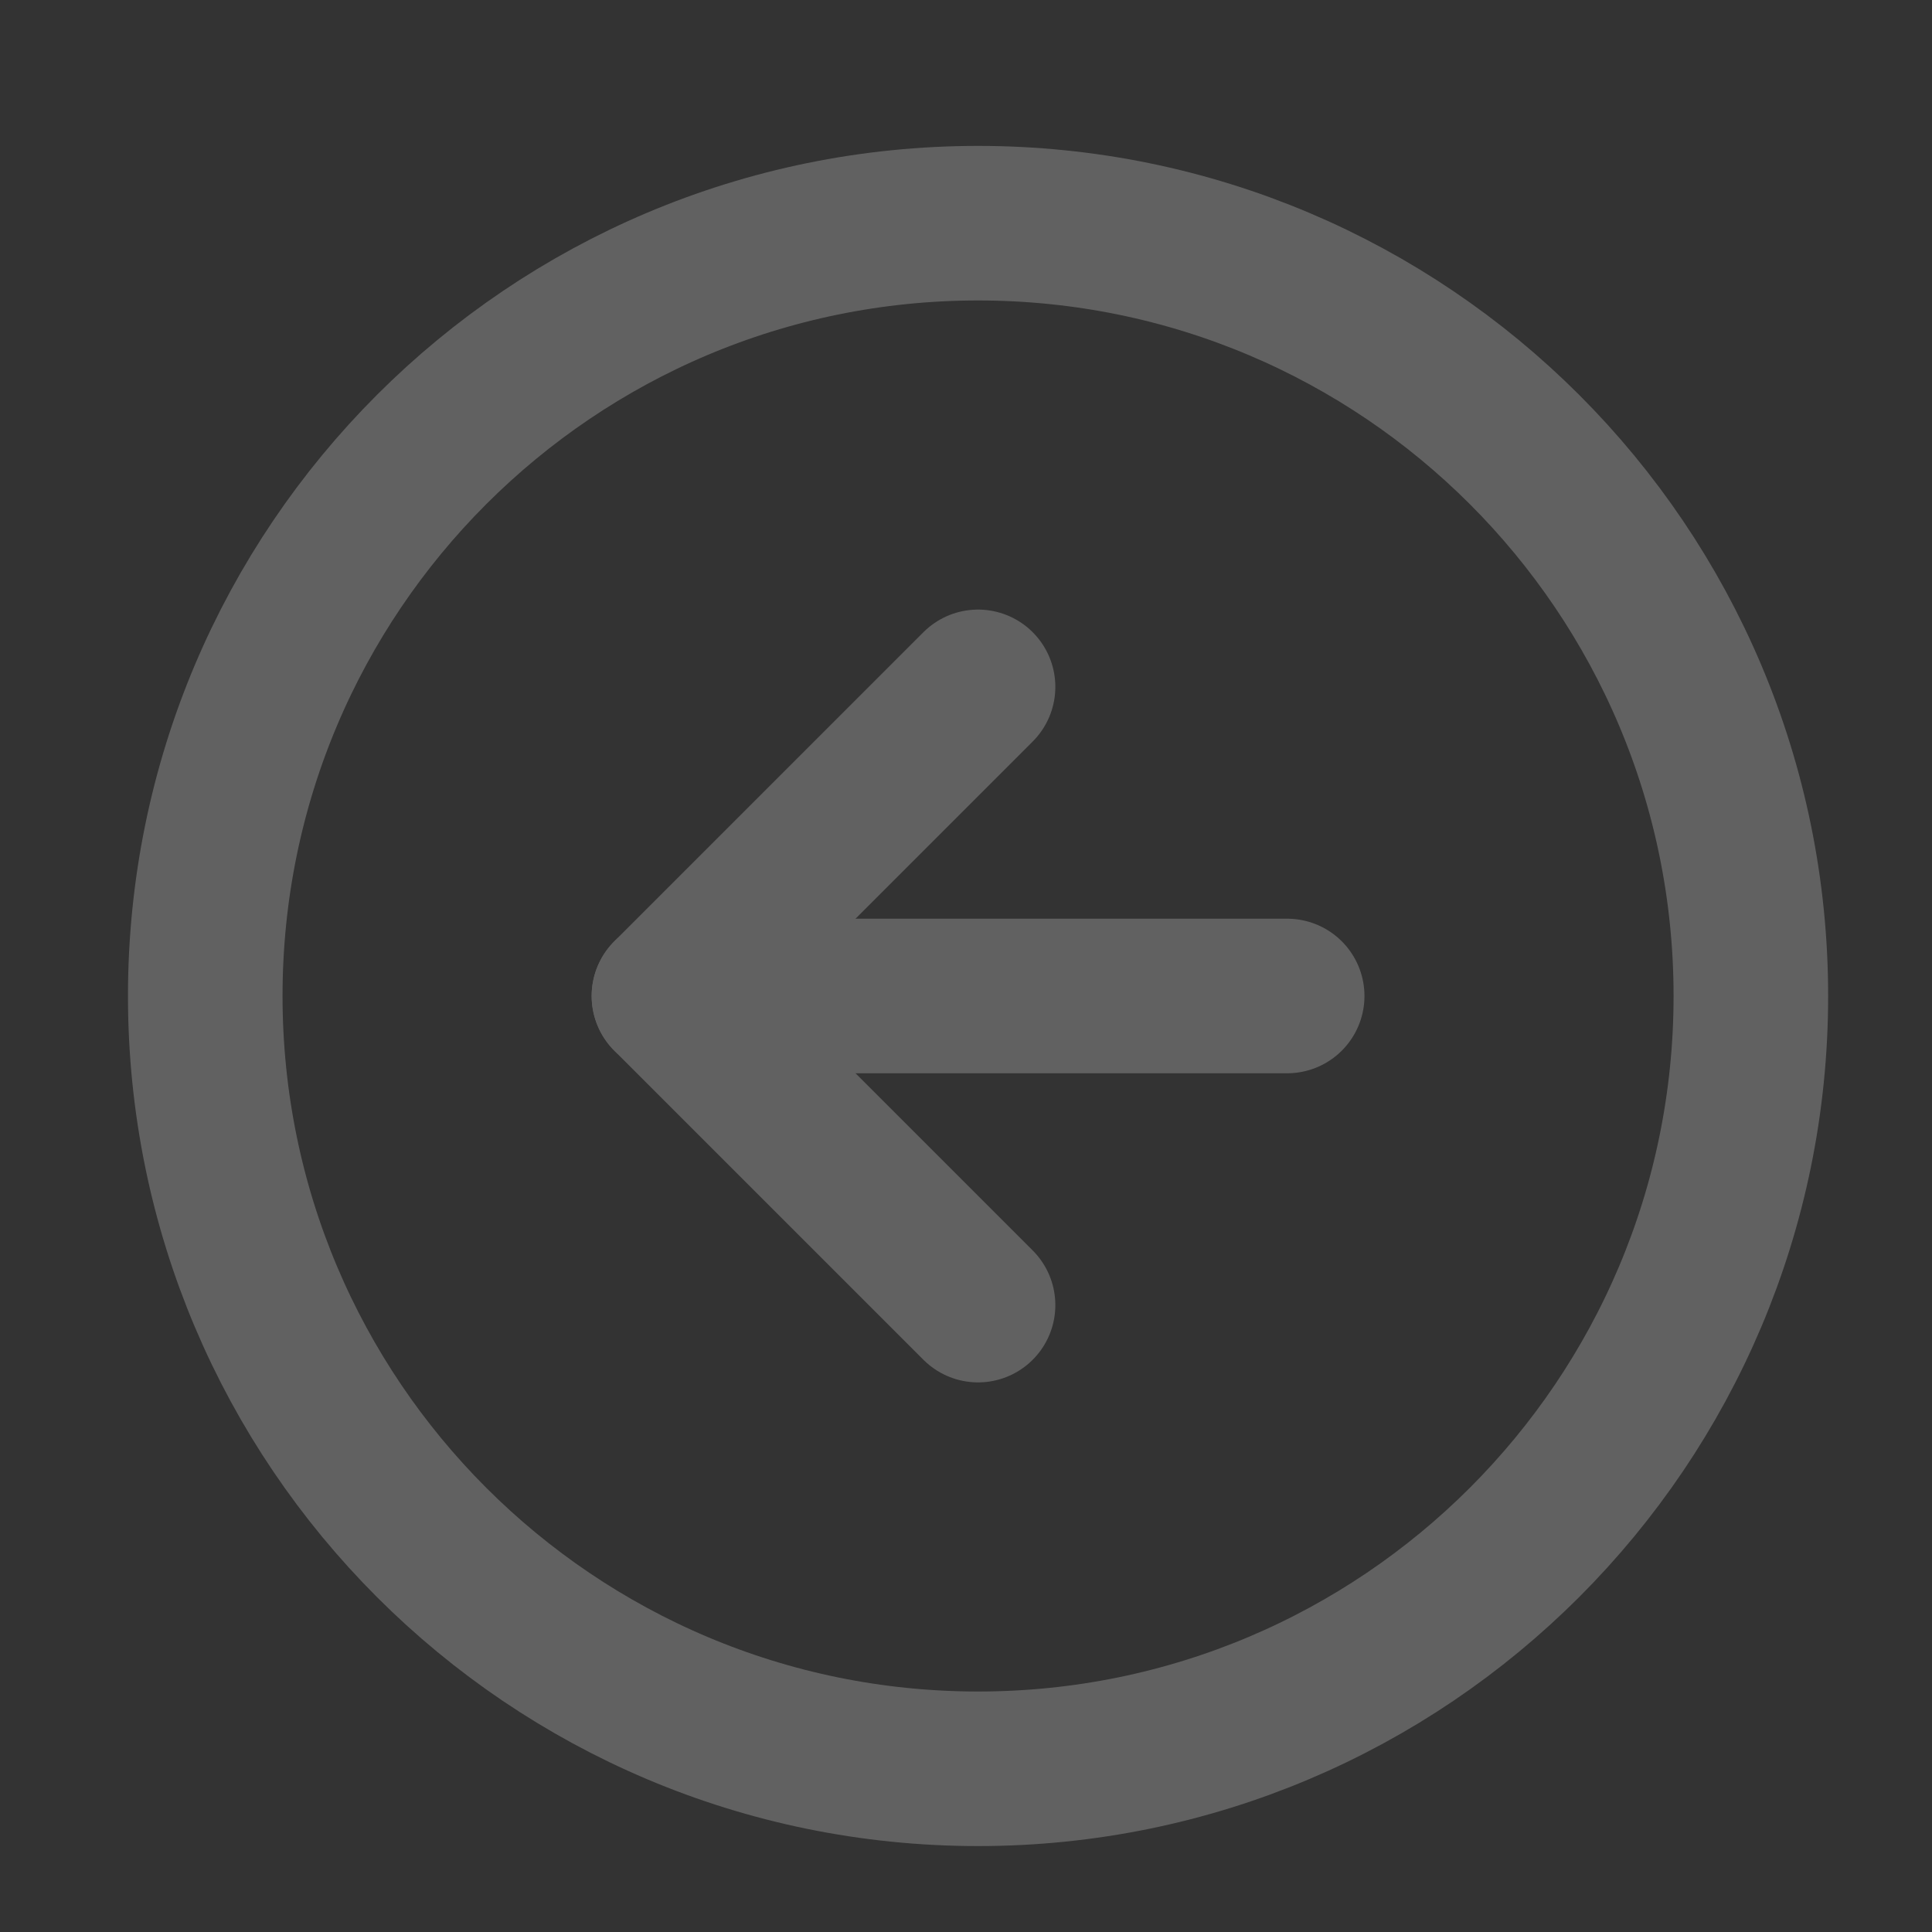 <svg width="25" height="25" viewBox="0 0 25 25" fill="none" xmlns="http://www.w3.org/2000/svg">
<rect x="0" y="0" width="25" height="25" fill="#333333" stroke="none"/>
<g id="arrow/left-circle" opacity="0.23">
<path id="Vector" d="M2.656 12.888C2.656 7.365 7.133 2.888 12.656 2.888C18.179 2.888 22.656 7.365 22.656 12.888C22.656 18.411 18.179 22.888 12.656 22.888C7.133 22.888 2.656 18.411 2.656 12.888Z" stroke="white" stroke-width="2" stroke-linecap="round" stroke-linejoin="round"/>
<path id="Vector_2" d="M12.656 16.888L8.656 12.888L12.656 8.888" stroke="white" stroke-width="2" stroke-linecap="round" stroke-linejoin="round"/>
<path id="Vector_3" d="M16.656 12.888L8.656 12.888" stroke="white" stroke-width="2" stroke-linecap="round" stroke-linejoin="round"/>
</g>
</svg>
